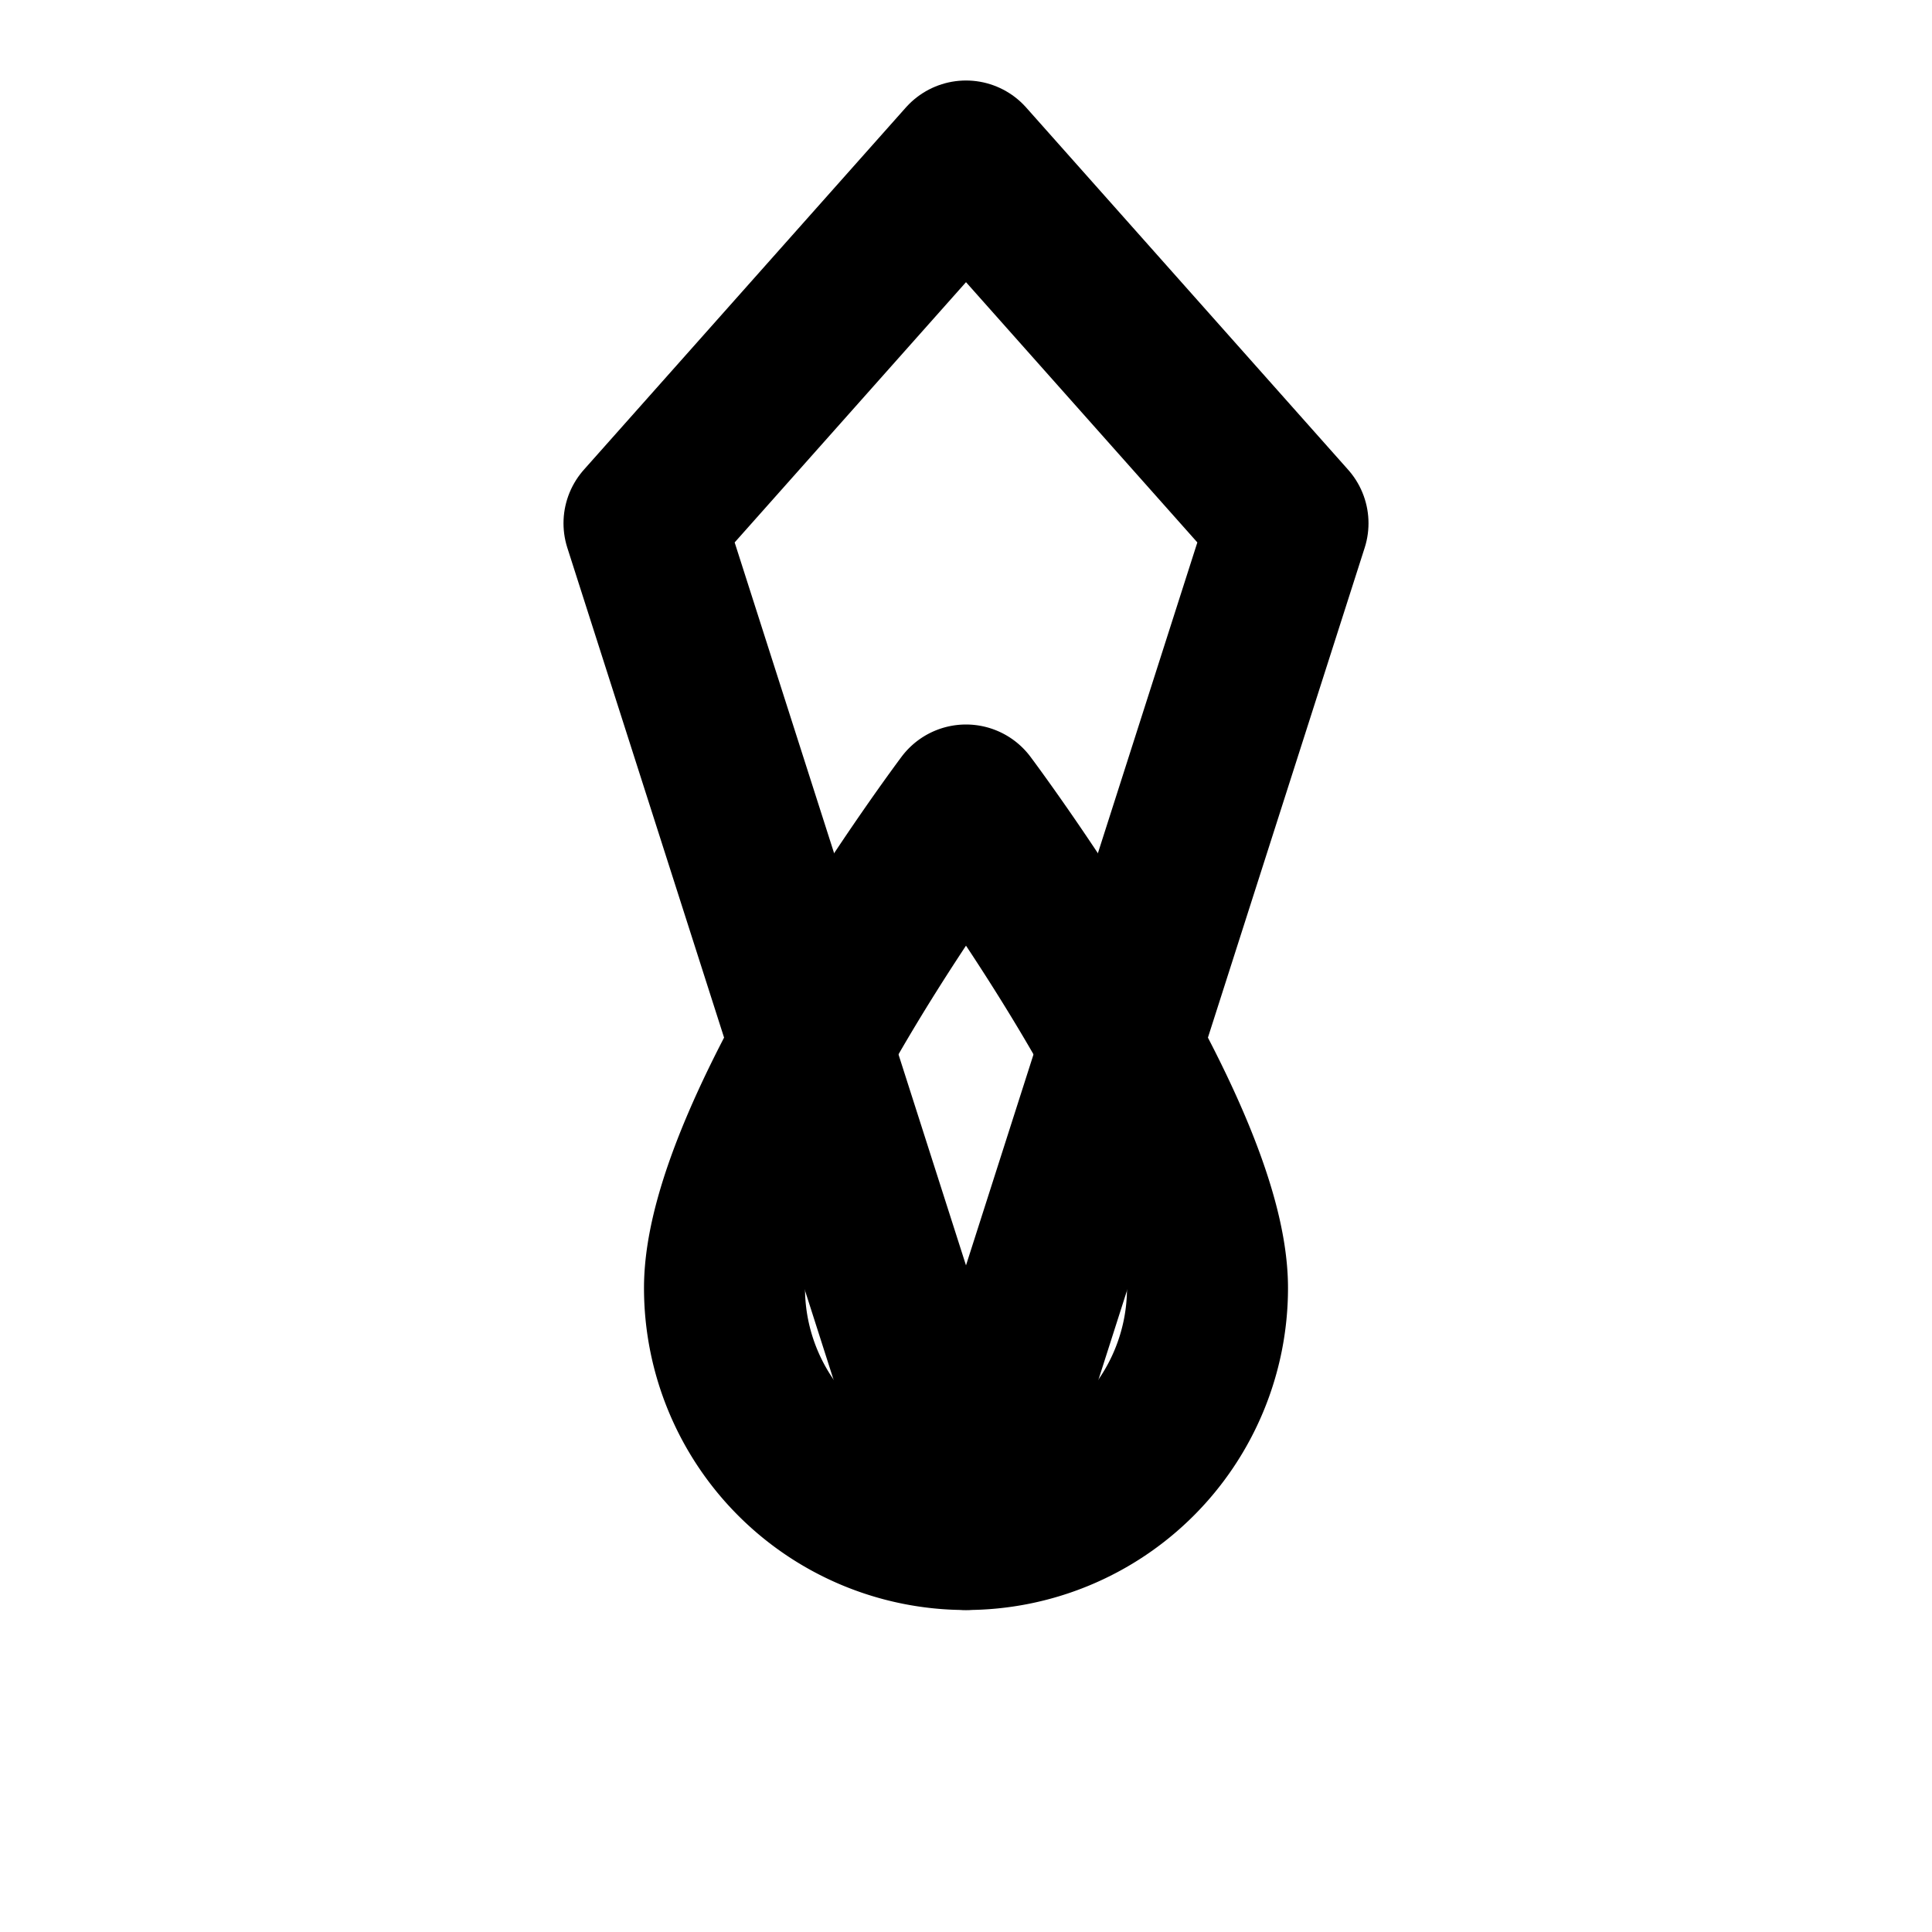 <svg xmlns="http://www.w3.org/2000/svg" viewBox="0 0 24 24" fill="none" stroke="currentColor" stroke-width="2" stroke-linecap="round" stroke-linejoin="round"><path d="M12 2L8 6.5l4 12.5 4-12.5L12 2z"/><path d="M12 19a3 3 0 0 1-3-3c0-2 3-6 3-6s3 4 3 6a3 3 0 0 1-3 3z"/></svg>